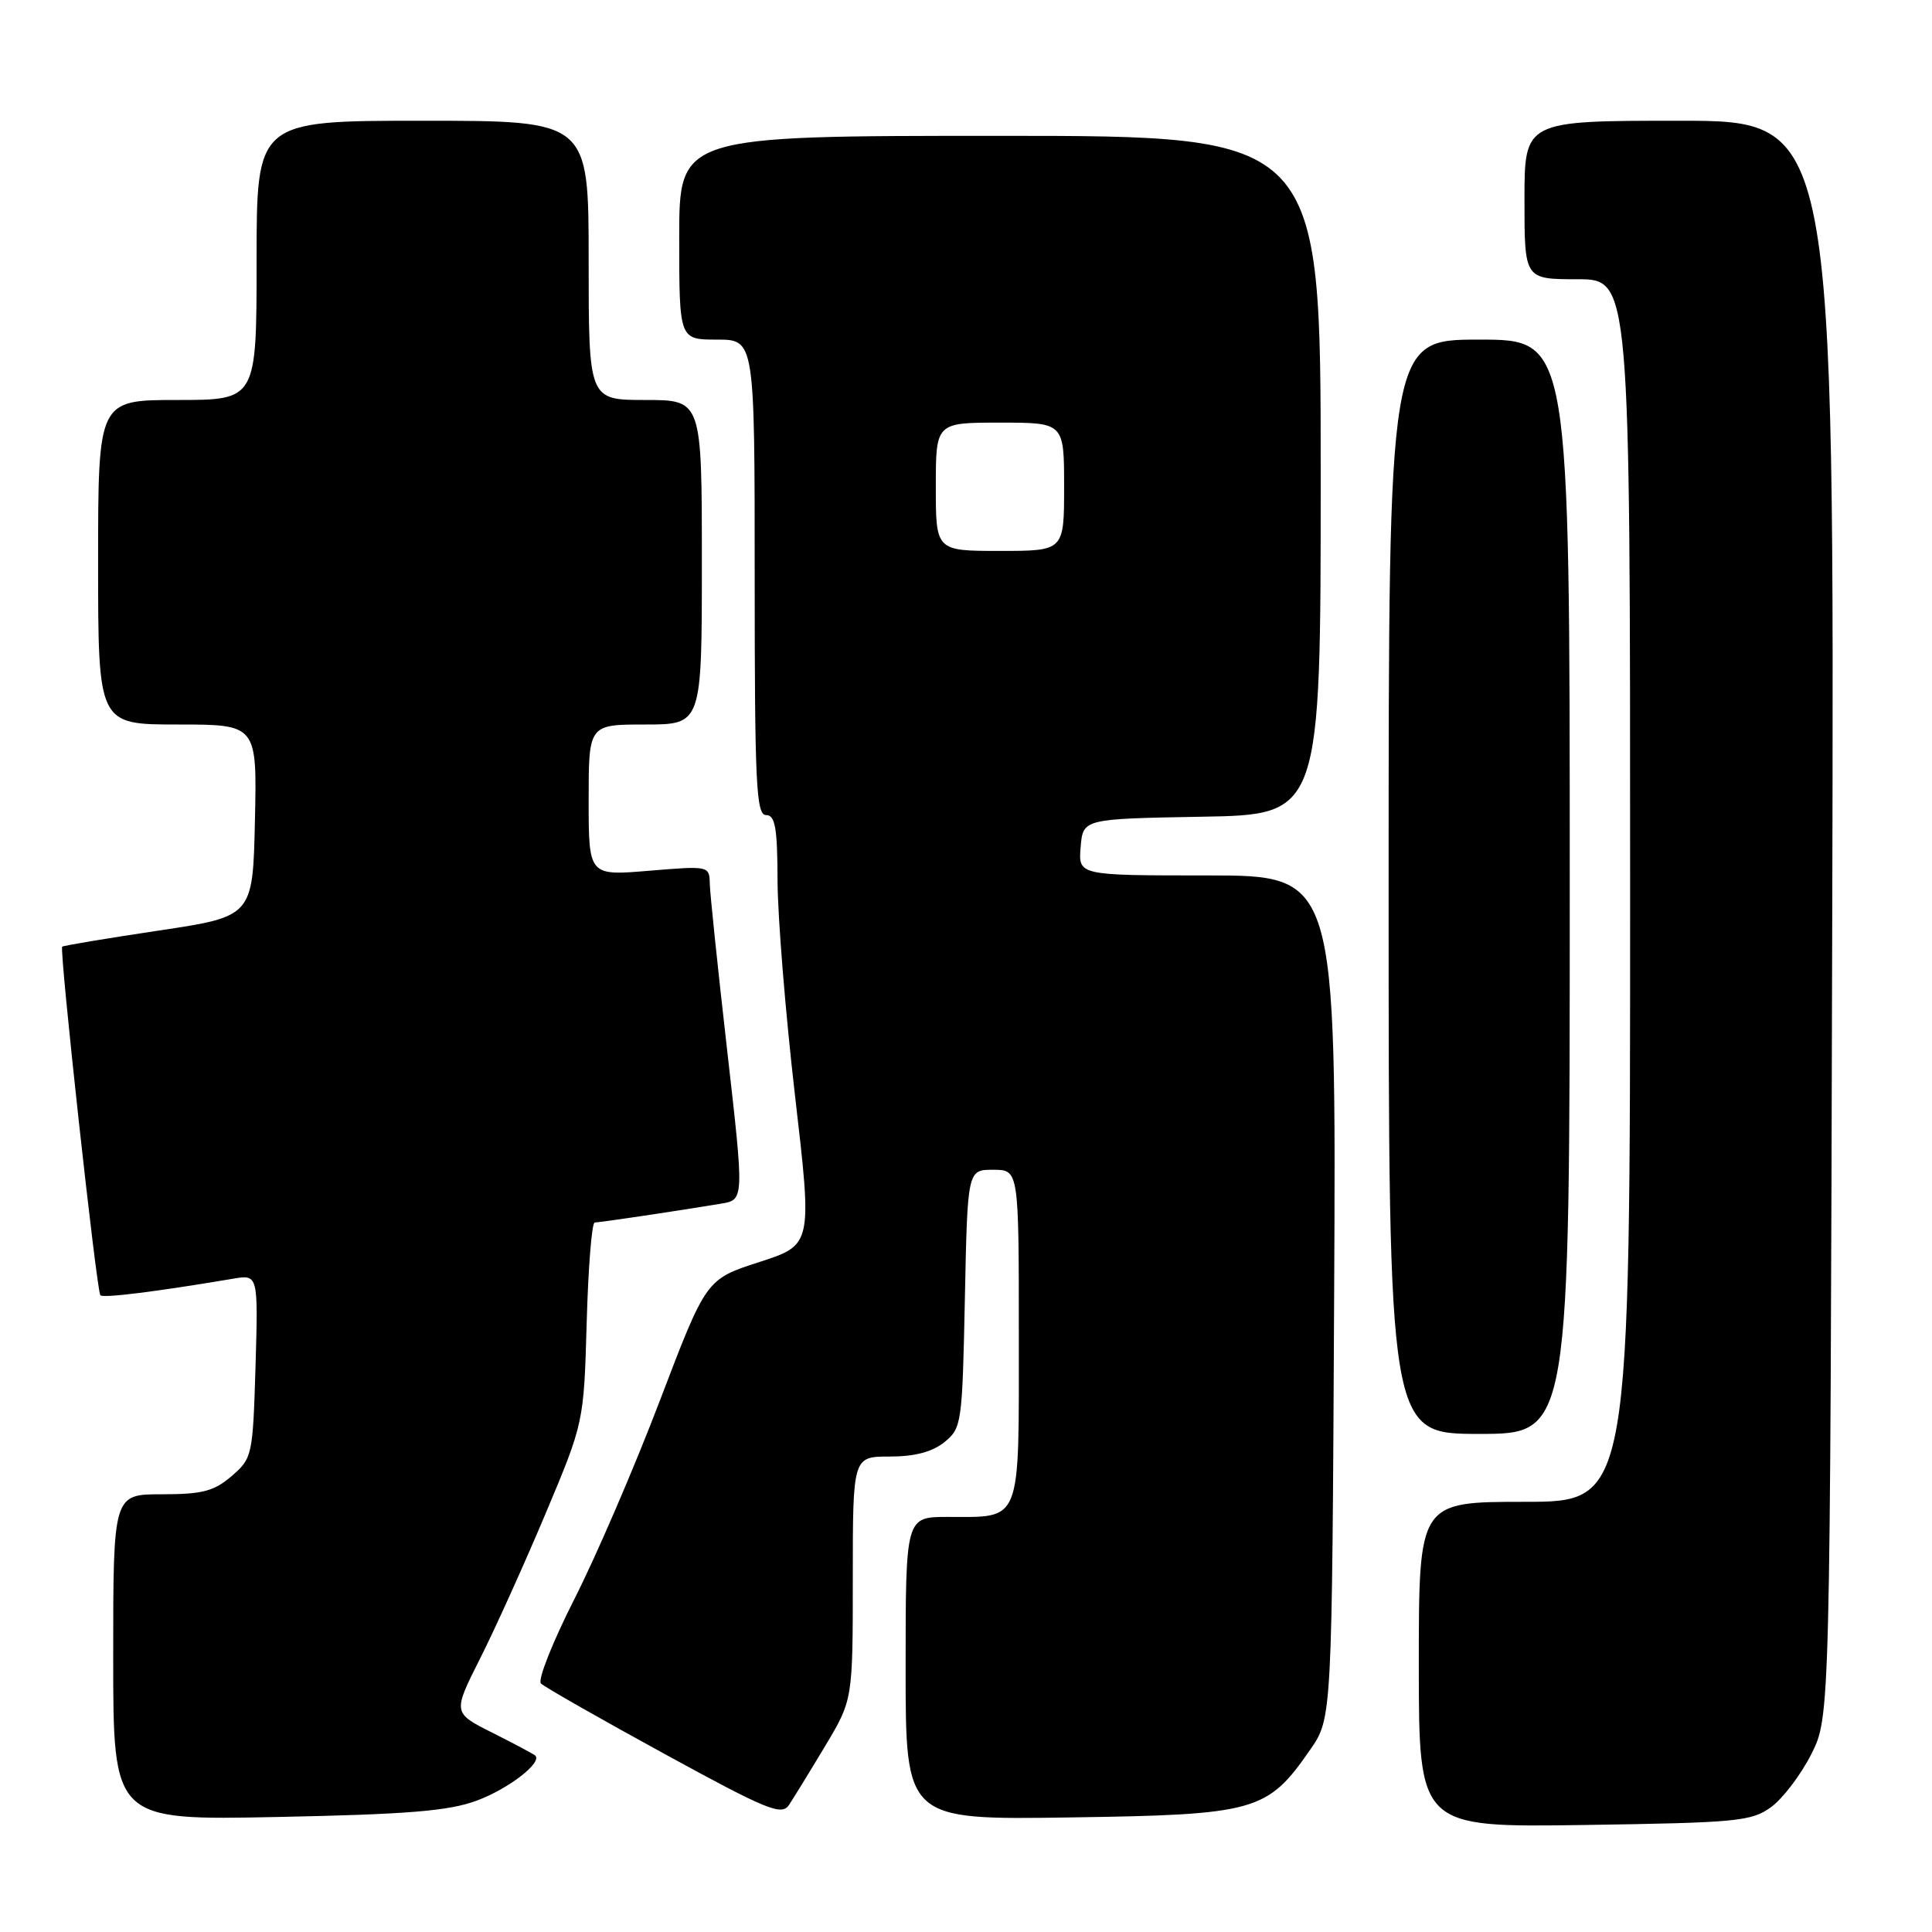 <?xml version="1.0" encoding="UTF-8" standalone="no"?>
<!DOCTYPE svg PUBLIC "-//W3C//DTD SVG 1.1//EN" "http://www.w3.org/Graphics/SVG/1.1/DTD/svg11.dtd" >
<svg xmlns="http://www.w3.org/2000/svg" xmlns:xlink="http://www.w3.org/1999/xlink" version="1.1" viewBox="0 0 256 256">
 <g >
 <path fill="currentColor"
d=" M 234.68 239.45 C 236.23 238.32 238.62 235.17 240.00 232.45 C 242.50 227.50 242.50 227.50 242.78 121.75 C 243.06 16.00 243.06 16.00 222.53 16.00 C 202.00 16.00 202.00 16.00 202.00 26.50 C 202.00 37.00 202.00 37.00 209.00 37.00 C 216.00 37.00 216.00 37.00 216.00 118.00 C 216.00 199.00 216.00 199.00 202.00 199.00 C 188.00 199.00 188.00 199.00 188.00 220.57 C 188.00 242.14 188.00 242.14 209.93 241.82 C 230.18 241.52 232.08 241.34 234.68 239.45 Z  M 63.15 238.60 C 67.38 237.04 71.92 233.53 70.91 232.61 C 70.68 232.41 68.14 231.05 65.25 229.60 C 59.99 226.96 59.99 226.96 63.61 219.77 C 65.61 215.82 69.51 207.16 72.30 200.54 C 77.36 188.50 77.36 188.50 77.74 175.25 C 77.94 167.96 78.42 162.00 78.80 161.99 C 79.51 161.98 89.98 160.42 95.55 159.49 C 98.61 158.98 98.61 158.98 96.36 139.24 C 95.12 128.38 94.08 118.42 94.05 117.11 C 94.00 114.73 93.95 114.72 86.00 115.38 C 78.00 116.05 78.00 116.05 78.00 106.02 C 78.00 96.00 78.00 96.00 85.50 96.00 C 93.00 96.00 93.00 96.00 93.00 74.50 C 93.00 53.00 93.00 53.00 85.50 53.00 C 78.00 53.00 78.00 53.00 78.00 34.50 C 78.00 16.00 78.00 16.00 56.00 16.00 C 34.00 16.00 34.00 16.00 34.00 34.50 C 34.00 53.00 34.00 53.00 23.50 53.00 C 13.00 53.00 13.00 53.00 13.00 74.50 C 13.00 96.00 13.00 96.00 23.53 96.00 C 34.06 96.00 34.06 96.00 33.78 108.72 C 33.50 121.44 33.50 121.44 21.00 123.31 C 14.12 124.34 8.38 125.30 8.24 125.44 C 7.84 125.82 12.80 171.13 13.30 171.63 C 13.69 172.03 20.78 171.14 30.86 169.44 C 34.21 168.87 34.21 168.87 33.86 181.02 C 33.50 192.90 33.43 193.23 30.69 195.59 C 28.36 197.60 26.81 198.00 21.44 198.00 C 15.00 198.00 15.00 198.00 15.00 219.60 C 15.00 241.20 15.00 241.20 36.75 240.76 C 54.04 240.41 59.45 239.97 63.15 238.60 Z  M 109.33 231.37 C 113.00 225.24 113.00 225.24 113.00 209.12 C 113.00 193.00 113.00 193.00 117.89 193.00 C 121.21 193.00 123.53 192.39 125.14 191.09 C 127.43 189.24 127.51 188.64 127.85 172.09 C 128.20 155.00 128.20 155.00 131.60 155.00 C 135.00 155.00 135.00 155.00 135.00 176.96 C 135.00 202.16 135.46 201.00 125.57 201.00 C 120.00 201.00 120.00 201.00 120.00 221.07 C 120.00 241.14 120.00 241.14 141.75 240.82 C 166.45 240.46 167.93 240.04 173.61 231.84 C 176.50 227.67 176.50 227.67 176.78 171.84 C 177.06 116.00 177.06 116.00 159.97 116.00 C 142.88 116.00 142.88 116.00 143.19 112.25 C 143.50 108.50 143.50 108.50 159.25 108.22 C 175.00 107.95 175.00 107.95 175.00 62.97 C 175.00 18.00 175.00 18.00 132.50 18.00 C 90.00 18.00 90.00 18.00 90.00 31.50 C 90.00 45.00 90.00 45.00 95.00 45.00 C 100.00 45.00 100.00 45.00 100.00 76.50 C 100.00 103.83 100.20 108.00 101.50 108.00 C 102.72 108.00 103.01 109.65 103.03 116.75 C 103.05 121.56 104.09 134.38 105.35 145.23 C 107.64 164.95 107.64 164.95 100.61 167.23 C 93.57 169.50 93.57 169.50 87.47 185.50 C 84.12 194.30 79.01 206.17 76.11 211.88 C 73.22 217.58 71.22 222.62 71.68 223.07 C 72.13 223.53 79.46 227.70 87.97 232.36 C 101.71 239.87 103.56 240.63 104.55 239.16 C 105.15 238.25 107.31 234.74 109.33 231.37 Z  M 208.00 117.50 C 208.00 45.00 208.00 45.00 196.00 45.00 C 184.00 45.00 184.00 45.00 184.00 117.50 C 184.00 190.00 184.00 190.00 196.00 190.00 C 208.00 190.00 208.00 190.00 208.00 117.50 Z  M 124.00 64.50 C 124.00 56.00 124.00 56.00 132.50 56.00 C 141.00 56.00 141.00 56.00 141.00 64.50 C 141.00 73.00 141.00 73.00 132.50 73.00 C 124.00 73.00 124.00 73.00 124.00 64.50 Z "/>
</g>
</svg>